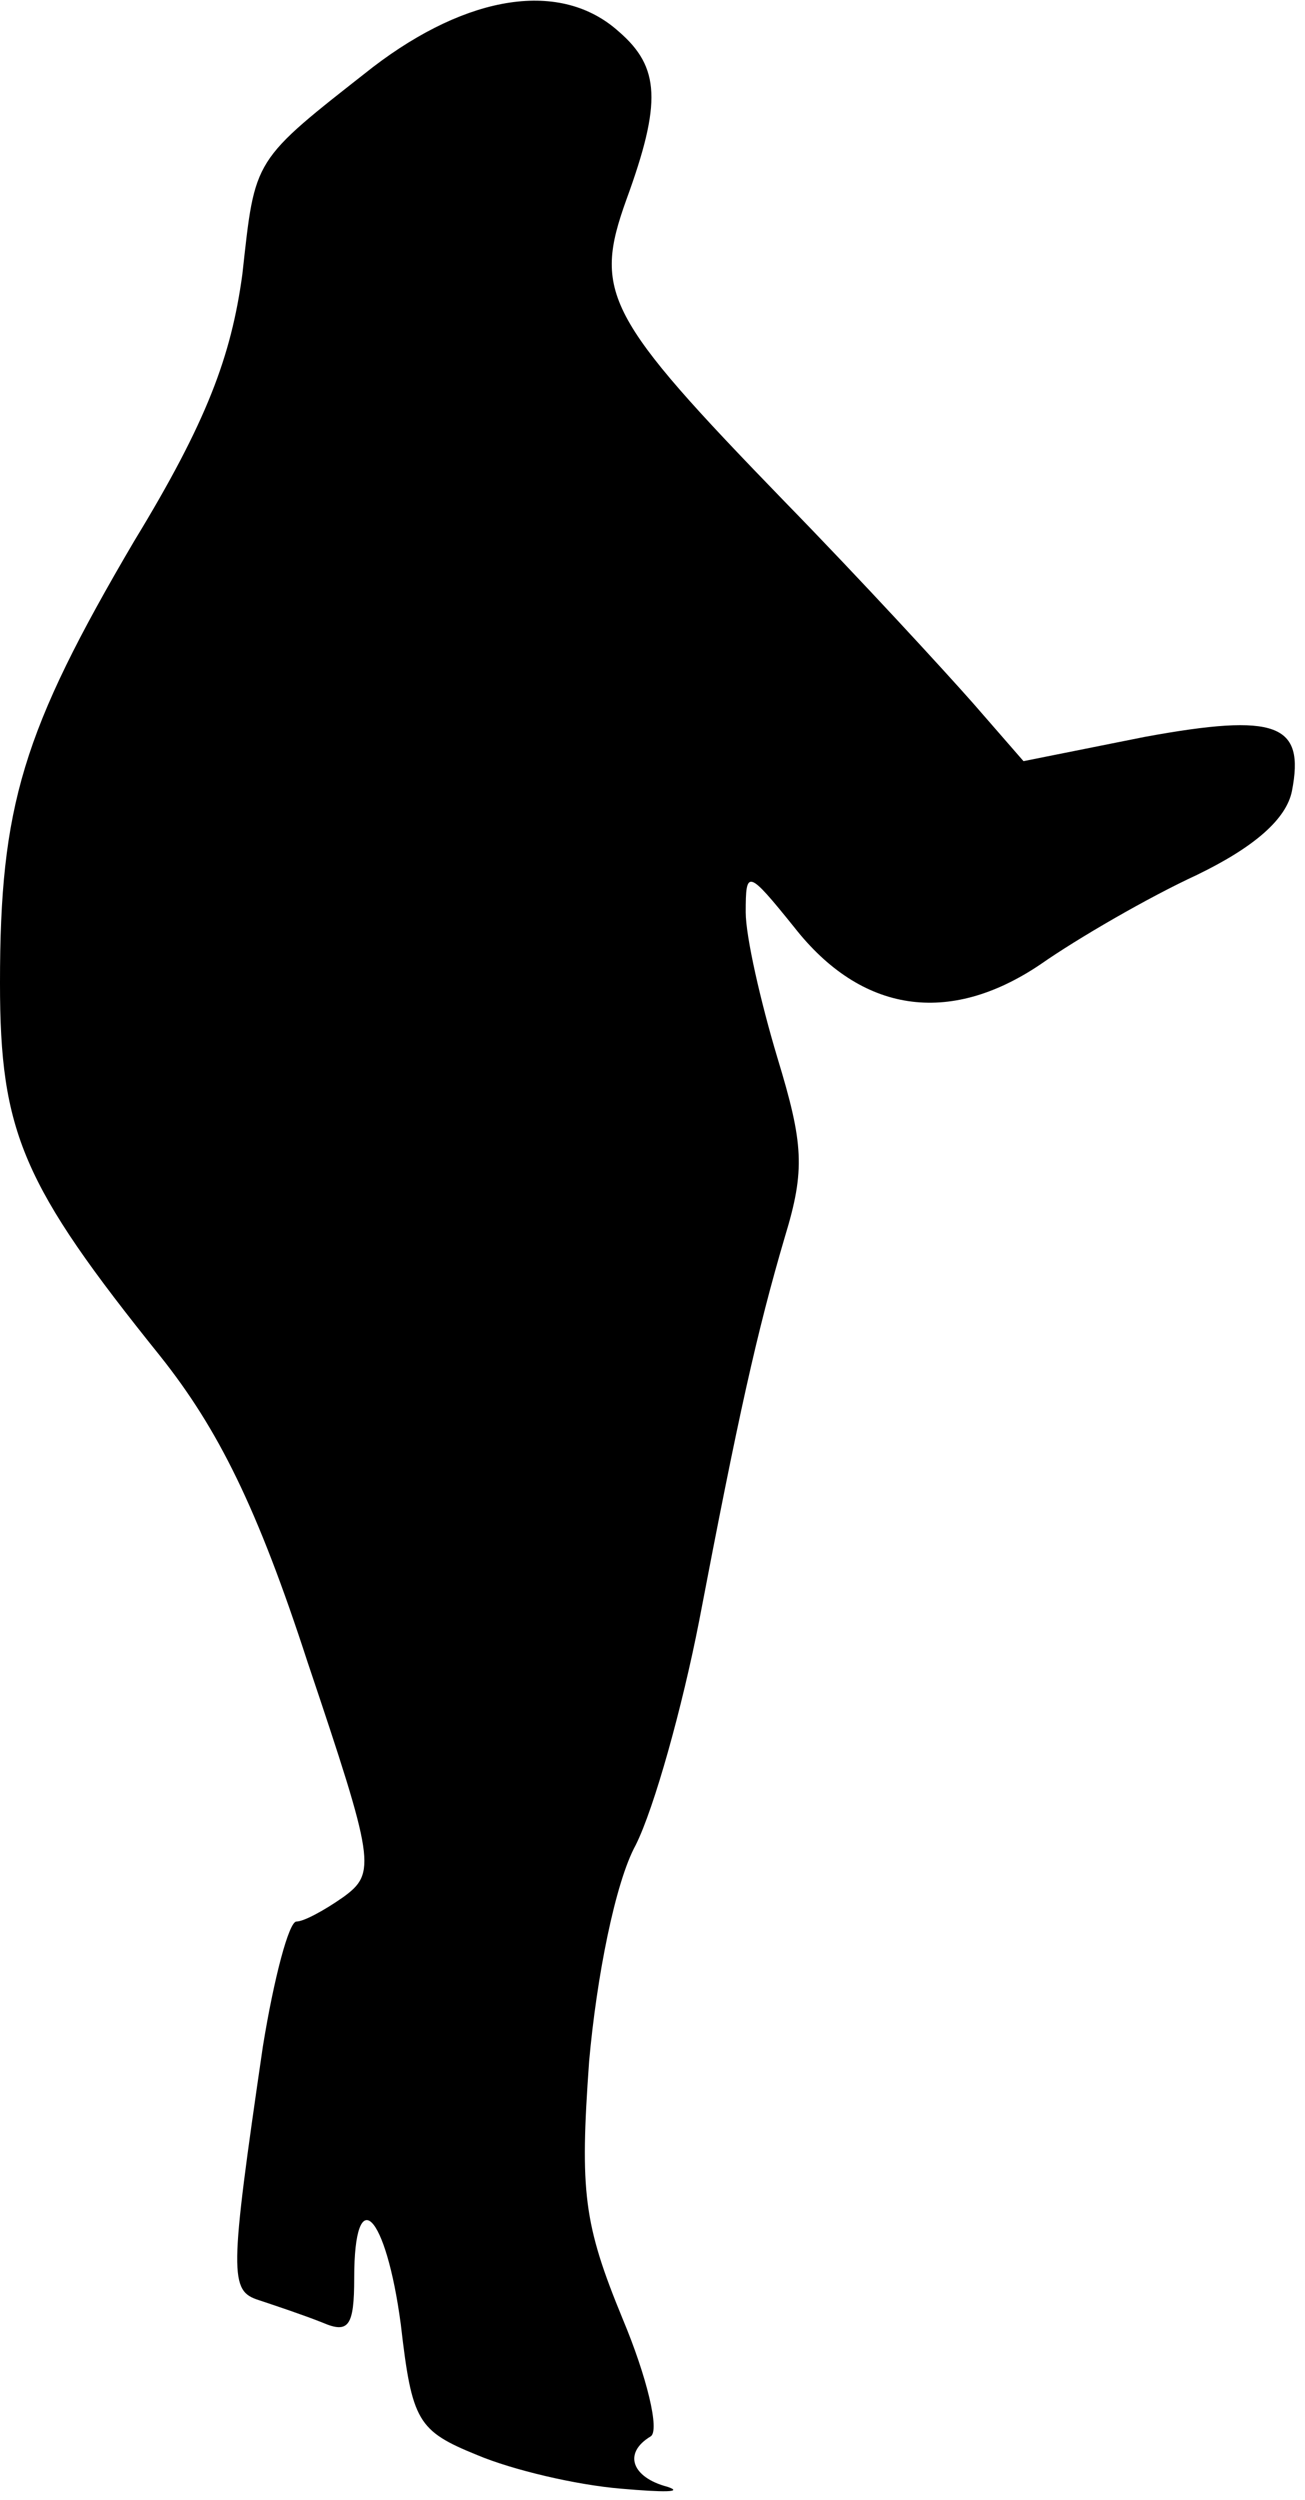<?xml version="1.0" standalone="no"?>
<!DOCTYPE svg PUBLIC "-//W3C//DTD SVG 20010904//EN"
 "http://www.w3.org/TR/2001/REC-SVG-20010904/DTD/svg10.dtd">
<svg version="1.0" xmlns="http://www.w3.org/2000/svg"
 width="70pt" height="134pt" viewBox="0 0 70 134"
 preserveAspectRatio="xMidYMid meet">
<g transform="translate(0,134) scale(0.1,-0.1)"
fill="#000000" stroke="none">
<path fill="#000000" stroke="none" d="M200 1304 c-65 -51 -63 -48 -70 -111
-6 -44 -19 -79 -58 -143 -60 -102 -72 -142 -72 -237 0 -80 12 -108 86 -200 31
-39 52 -81 79 -164 36 -107 37 -113 19 -126 -10 -7 -21 -13 -25 -13 -4 0 -12
-30 -18 -67 -18 -123 -18 -131 -2 -136 9 -3 24 -8 34 -12 14 -6 17 -2 17 24 0
52 17 35 25 -25 6 -52 9 -57 41 -70 19 -8 53 -16 77 -18 23 -2 34 -2 25 1 -19
5 -24 18 -9 27 5 3 -2 32 -15 63 -21 51 -23 68 -18 138 4 45 14 96 25 116 10
20 25 74 34 120 21 110 31 155 46 206 11 36 10 50 -4 96 -9 30 -17 65 -17 78
0 23 1 23 26 -8 36 -46 83 -53 132 -20 20 14 58 36 84 48 31 15 48 30 51 45 7
36 -8 42 -79 29 l-65 -13 -27 31 c-15 17 -60 66 -101 108 -96 99 -103 112 -85
162 19 52 18 71 -4 90 -31 28 -81 20 -132 -19z"/>
</g>
</svg>
